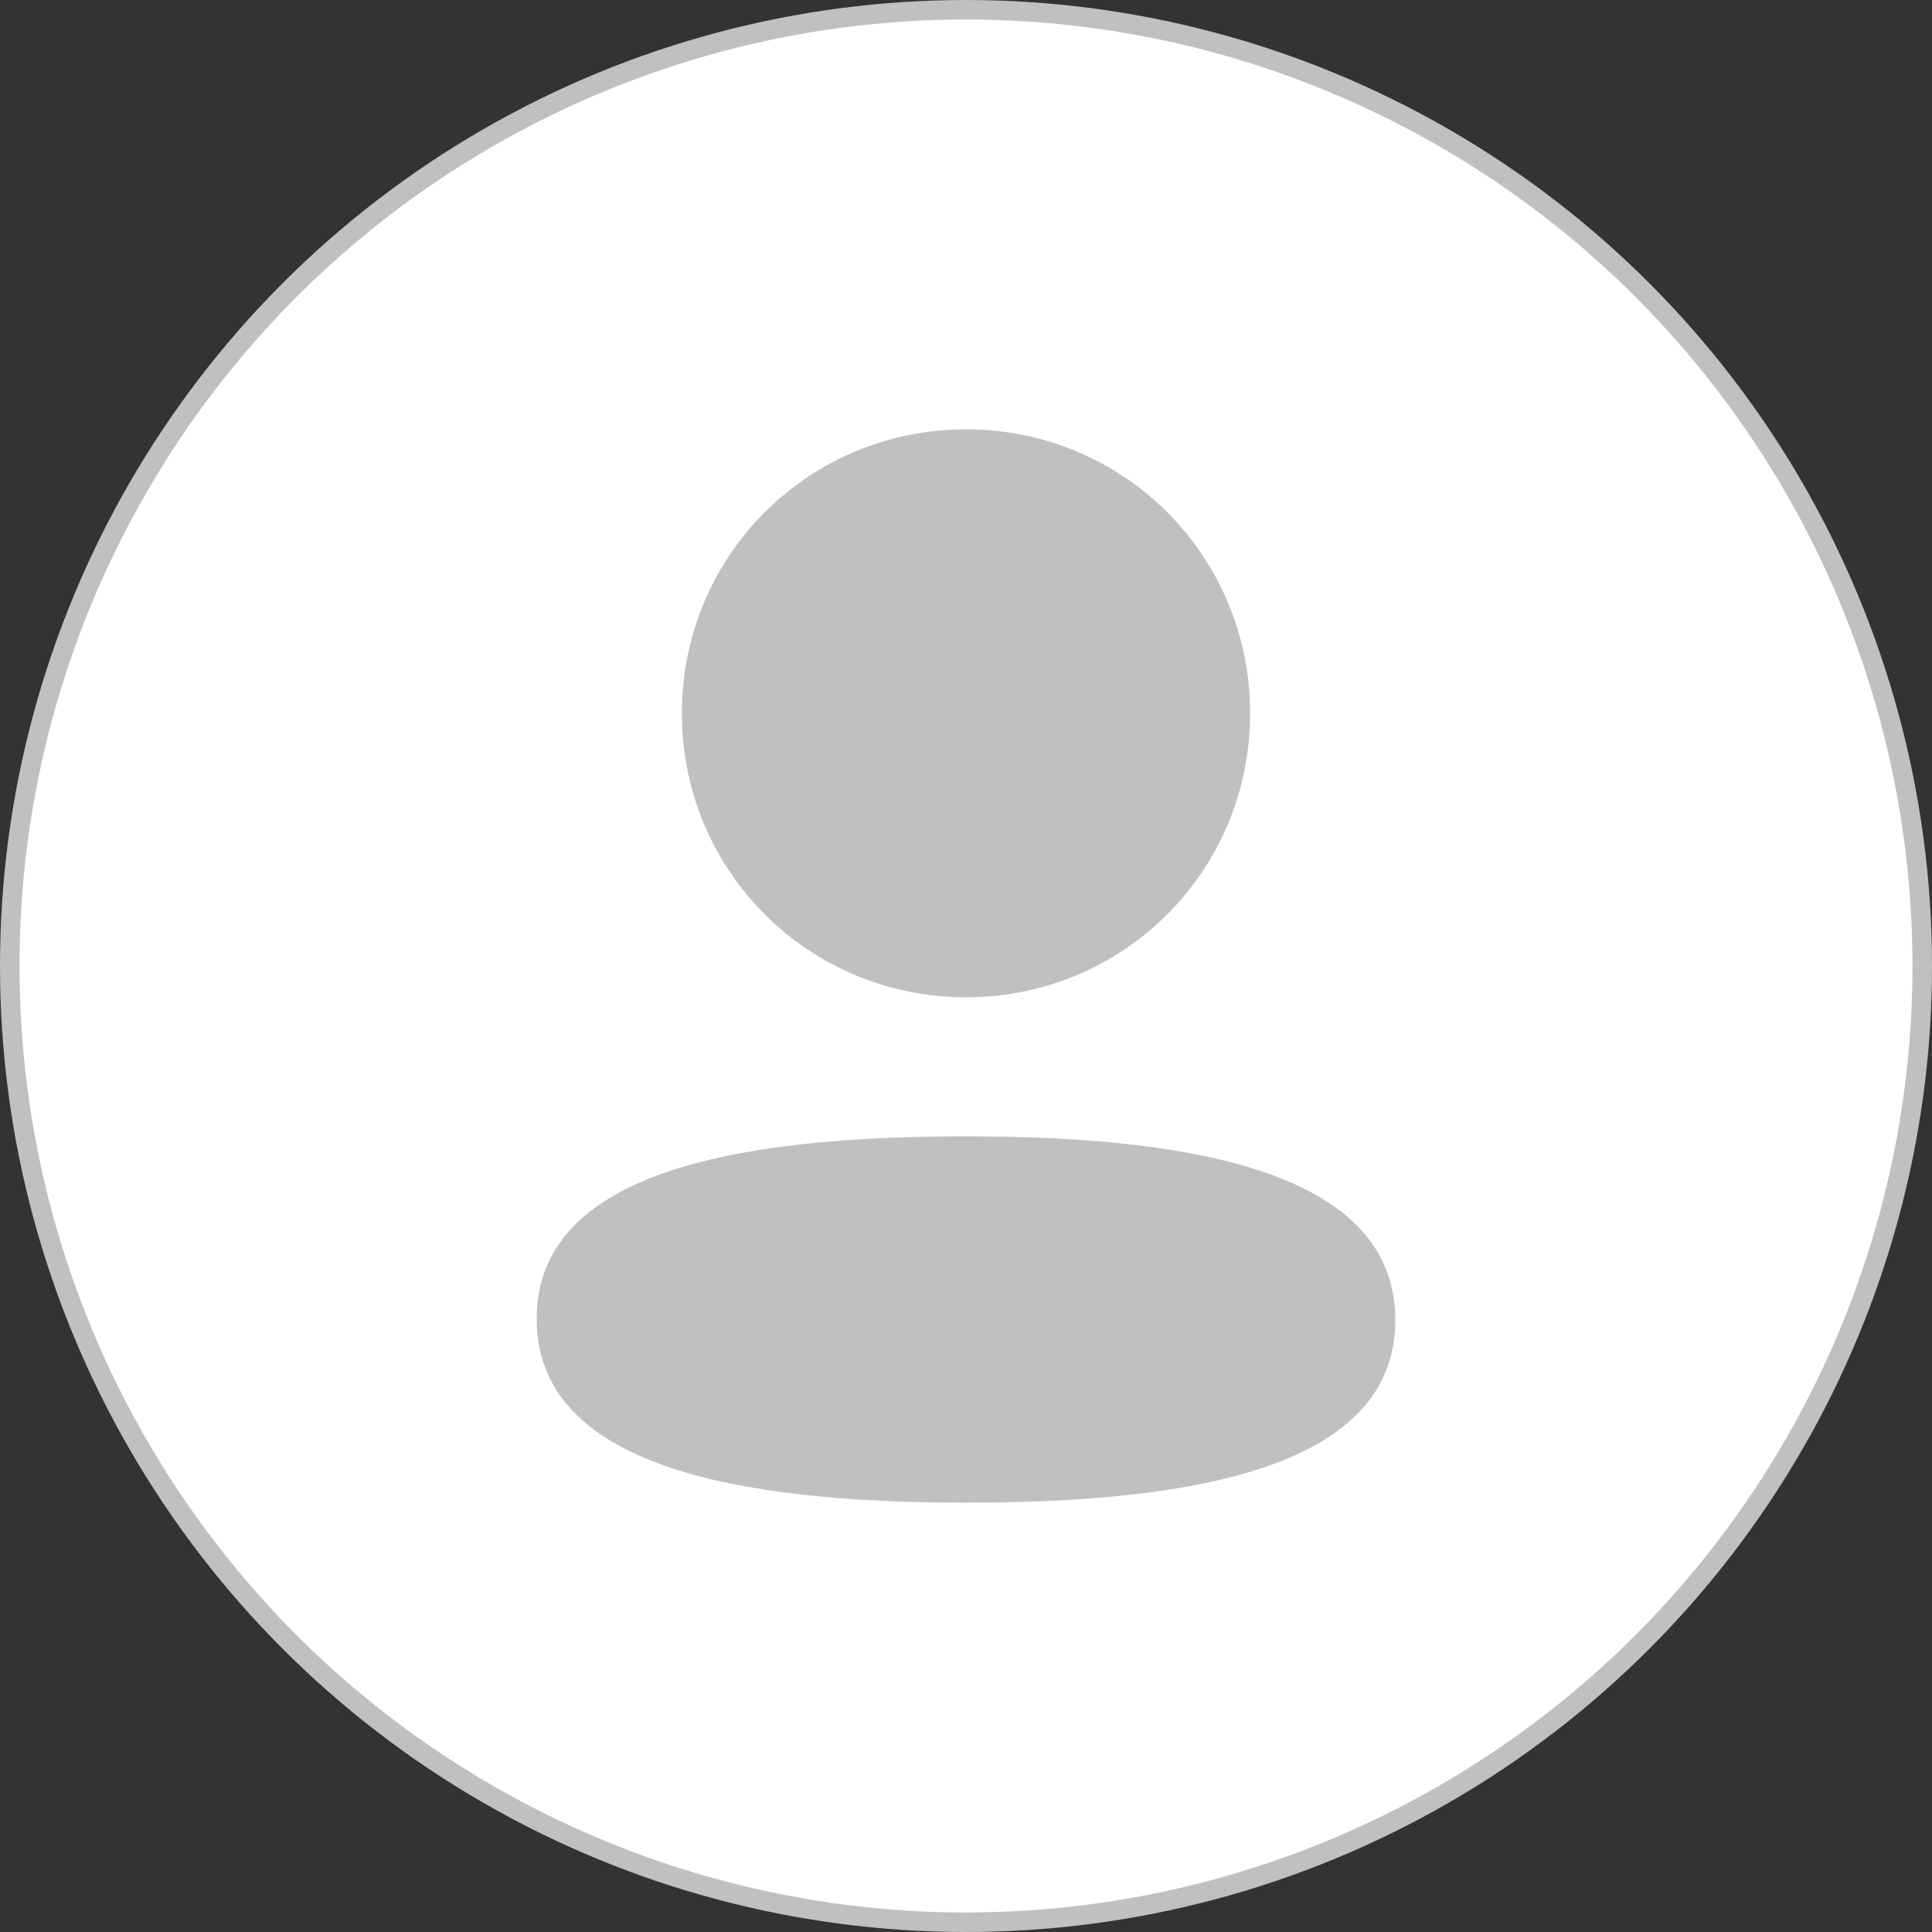 <svg width="99" height="99" viewBox="0 0 99 99" fill="none" xmlns="http://www.w3.org/2000/svg">
<rect x="0" y="0" width="99" height="99" fill="#333333" stroke="none"/>
<circle cx="49.5" cy="49.5" r="49" fill="white" stroke="#C0C0C0"/>
<path d="M49.5 58.228C61.431 58.228 71.5 60.167 71.5 67.647C71.5 75.13 61.365 77 49.5 77C37.572 77 27.5 75.061 27.5 67.581C27.5 60.098 37.635 58.228 49.5 58.228ZM49.5 22C57.583 22 64.058 28.474 64.058 36.55C64.058 44.627 57.583 51.103 49.5 51.103C41.42 51.103 34.941 44.627 34.941 36.55C34.941 28.474 41.42 22 49.5 22Z" fill="#C0C0C0"/>
</svg>
